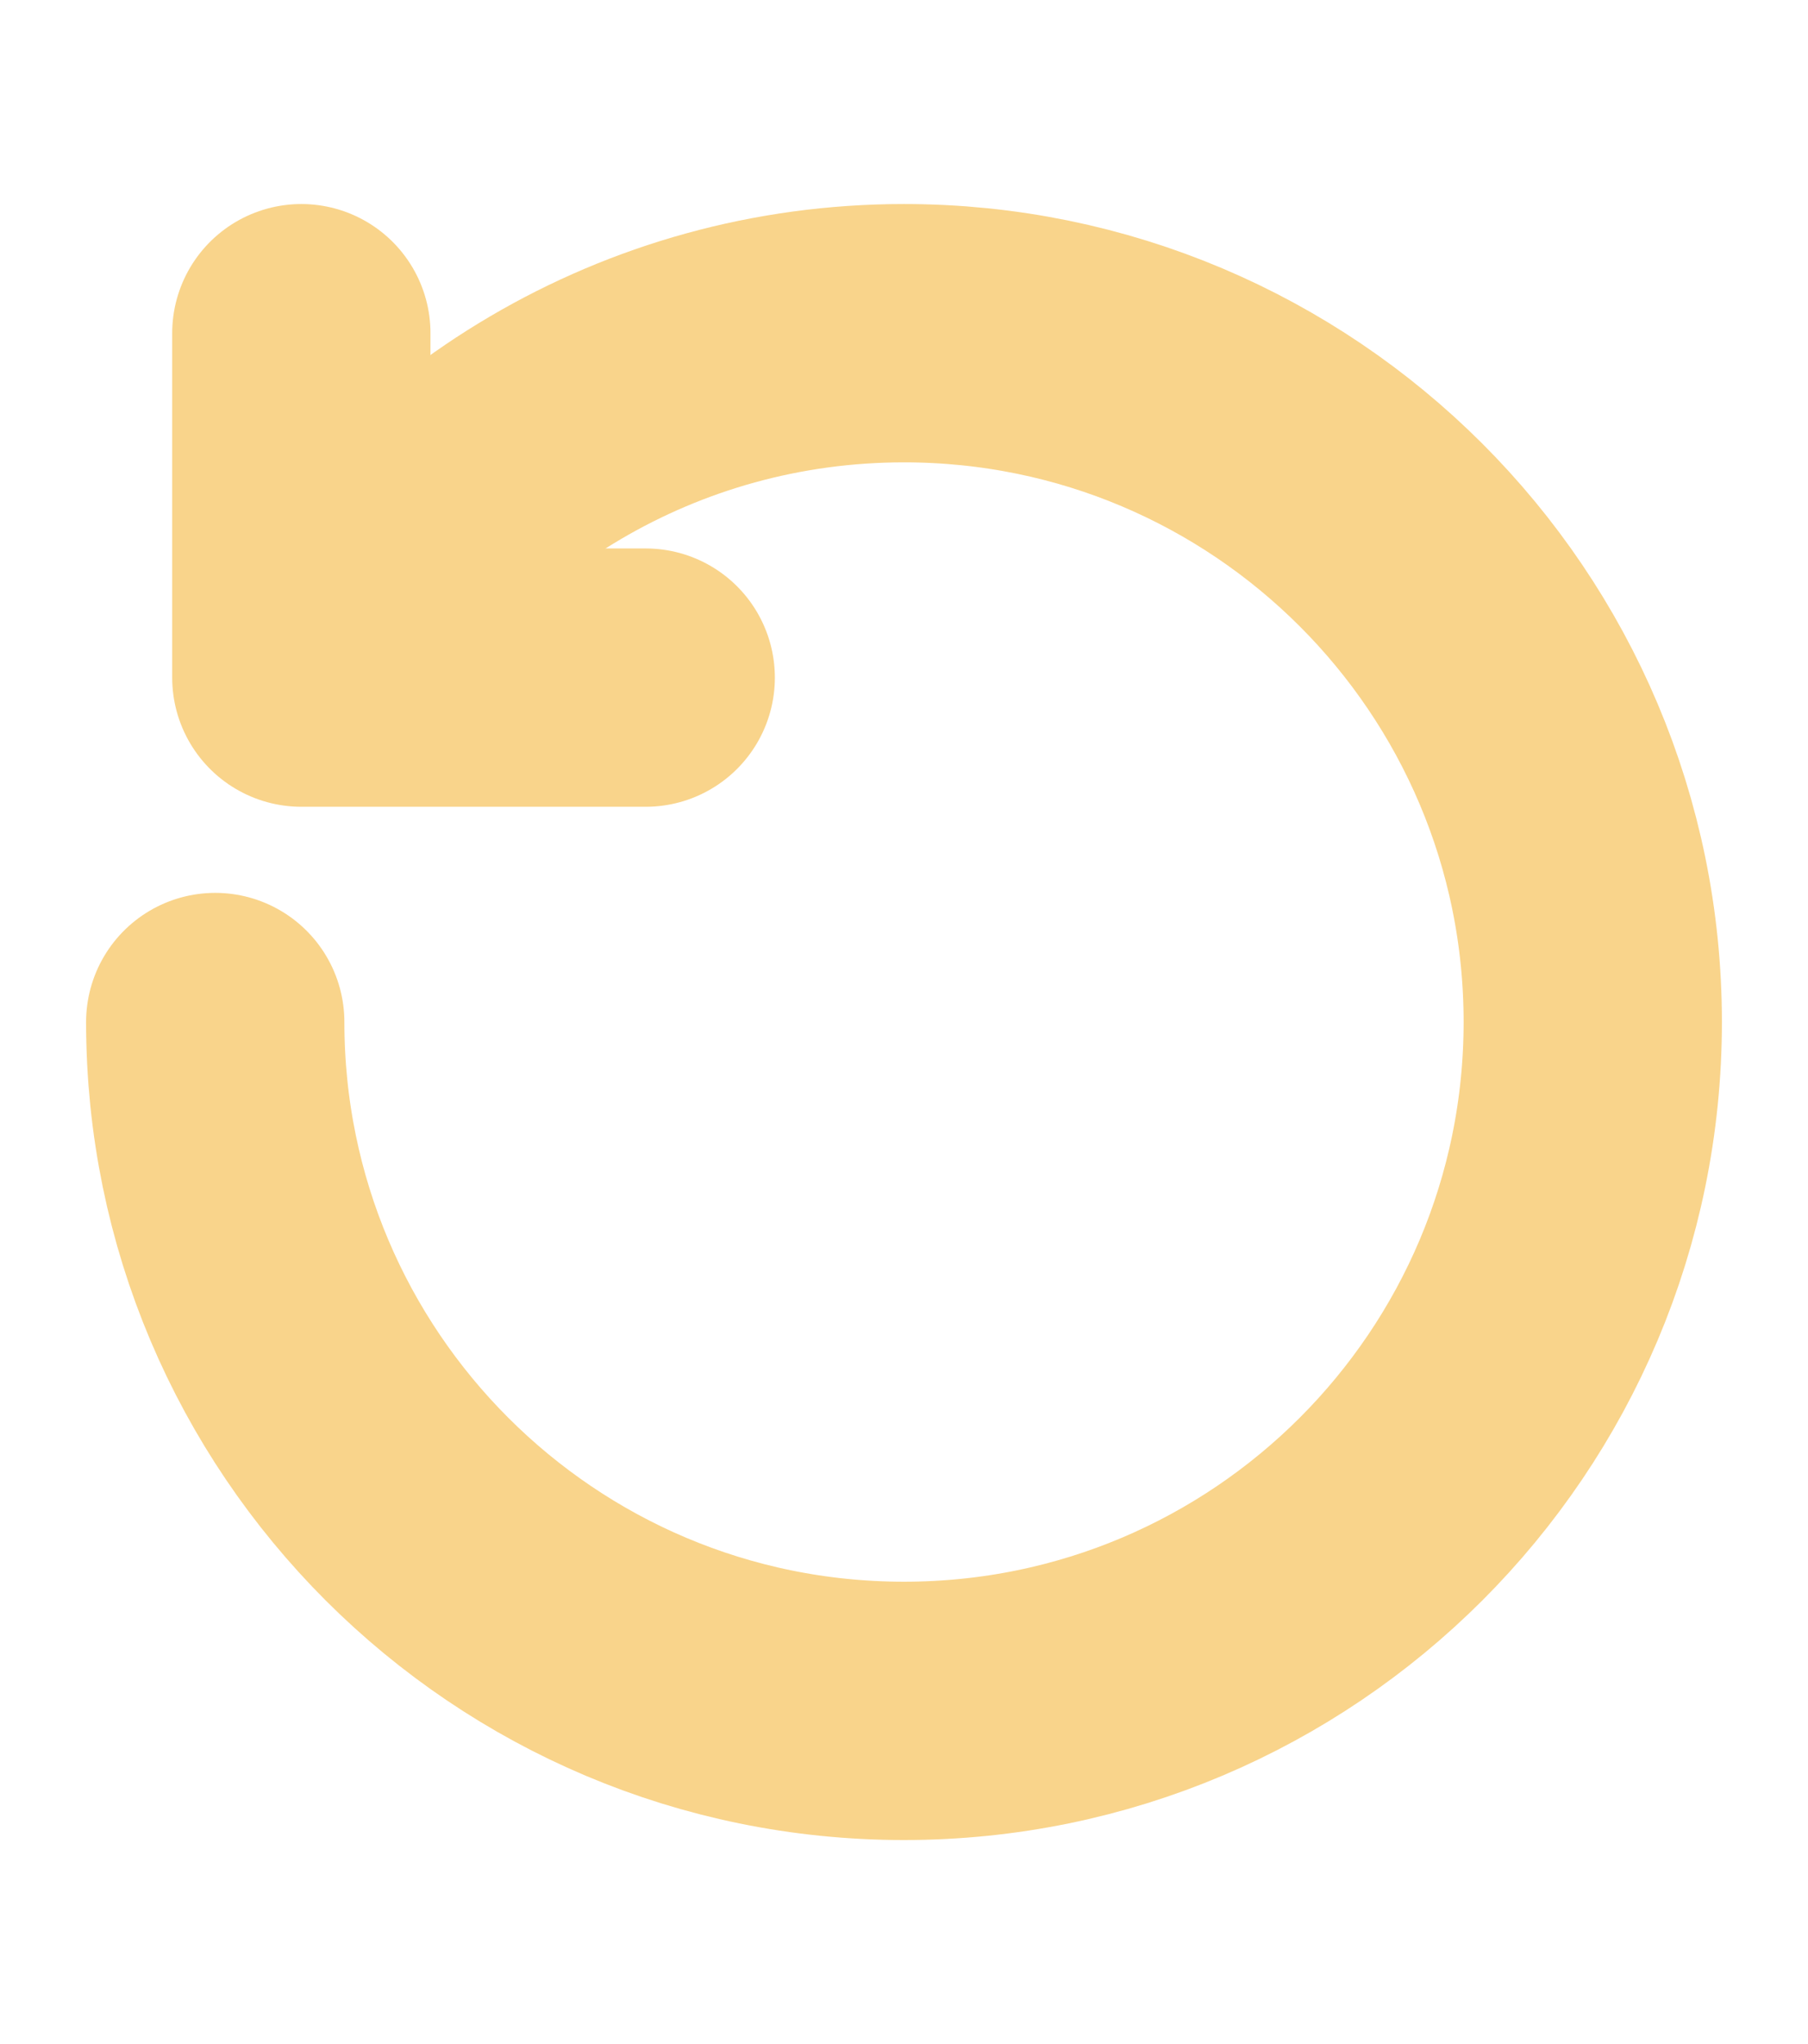 <?xml version="1.0" encoding="utf-8"?>

<!-- Uploaded to: SVG Repo, www.svgrepo.com, Generator: SVG Repo Mixer Tools -->
<svg width="23" height="26" viewBox="0 0 21 21" xmlns="http://www.w3.org/2000/svg">

<g fill="none" fill-rule="evenodd" stroke="#F9D48B" stroke-width="3" stroke-linecap="round" stroke-linejoin="round" transform="matrix(0 1 1 0 2.5 2.5)">

<path d="m3.987 1.078c-2.384 1.385-3.987 3.966-3.987 6.922 0 4.418 3.582 8 8 8s8-3.582 8-8-3.582-8-8-8"/>

<path d="m4 1v4h-4" transform="matrix(1 0 0 -1 0 6)"/>

</g>

</svg>